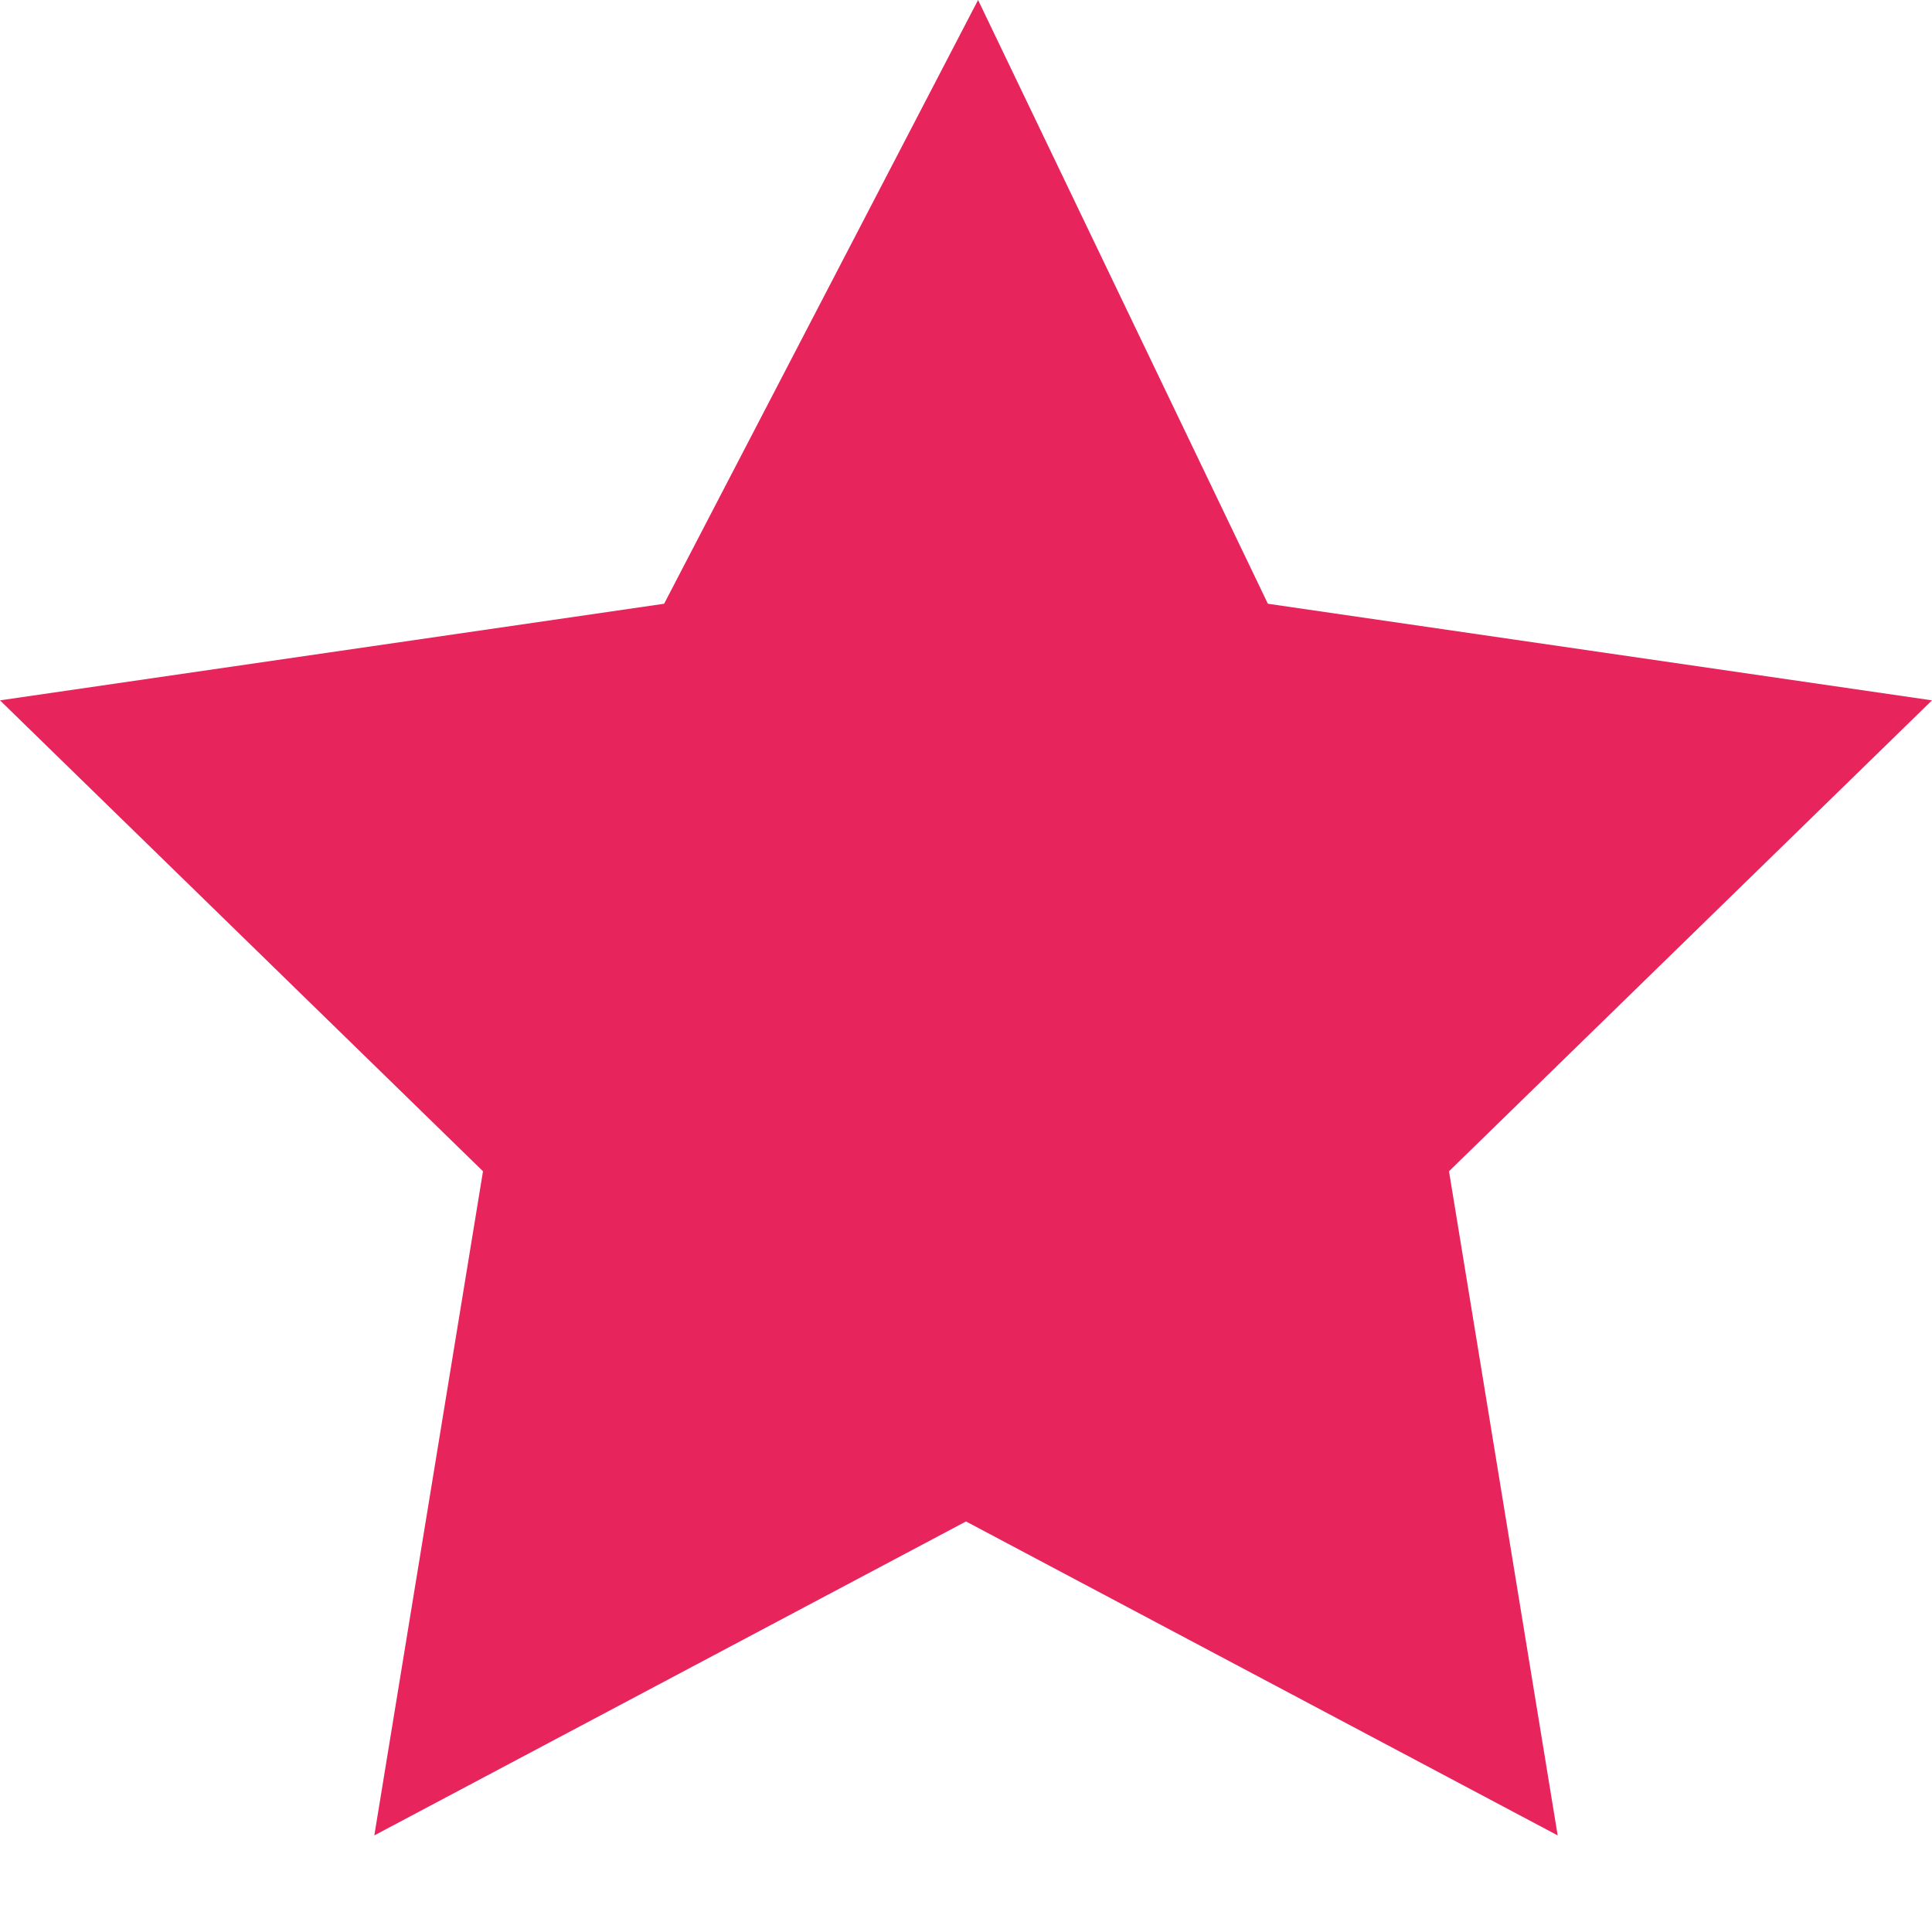 <svg width="16" height="16" viewBox="0 0 16 16" fill="none" xmlns="http://www.w3.org/2000/svg">
<path d="M8.1 0L10.5 5L16 5.8L12 9.7L12.9 15.2L8 12.6L3.1 15.2L4 9.7L0 5.8L5.5 5L8.1 0Z" fill="#E7245B"/>
</svg>
